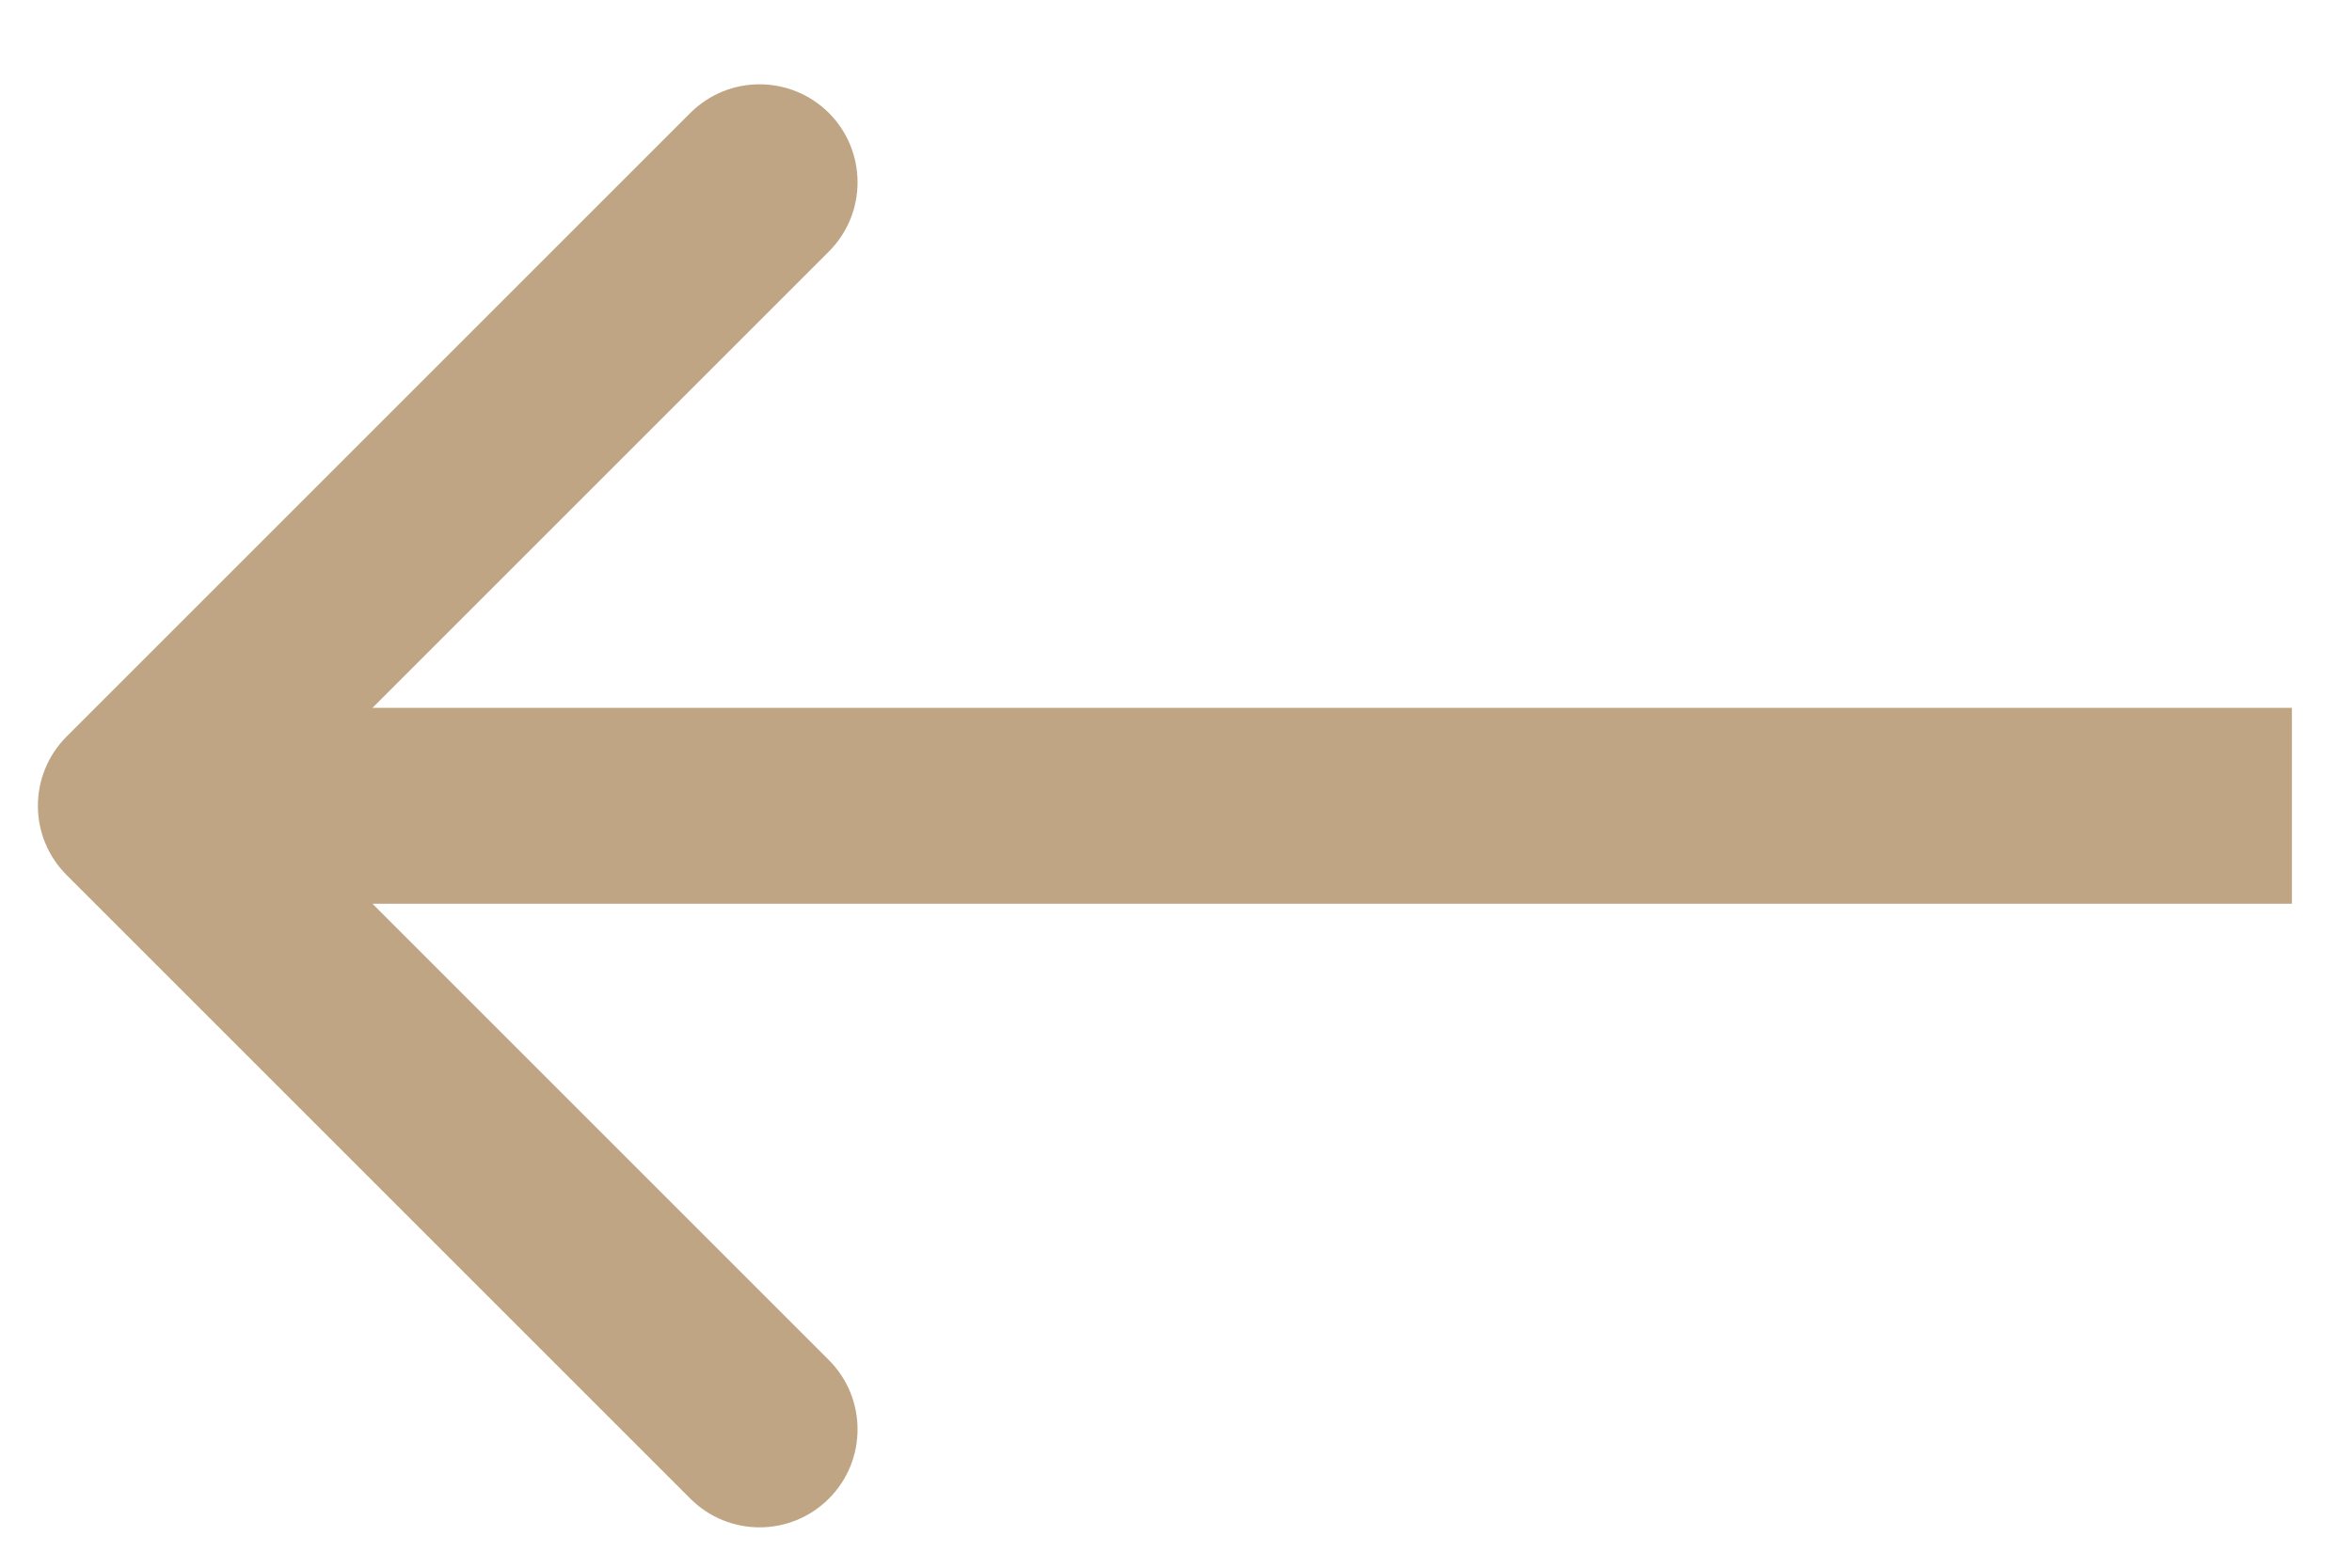 <svg width="24" height="16" viewBox="0 0 24 16" fill="none" xmlns="http://www.w3.org/2000/svg">
<path d="M0.68 7.517C0.289 7.908 0.289 8.541 0.68 8.931L7.044 15.295C7.434 15.686 8.067 15.686 8.458 15.295C8.848 14.905 8.848 14.272 8.458 13.881L2.801 8.224L8.458 2.567C8.848 2.177 8.848 1.544 8.458 1.153C8.067 0.763 7.434 0.763 7.044 1.153L0.68 7.517ZM23.387 7.224L1.387 7.224L1.387 9.224L23.387 9.224L23.387 7.224Z" fill="#BFA583"/>
</svg>
